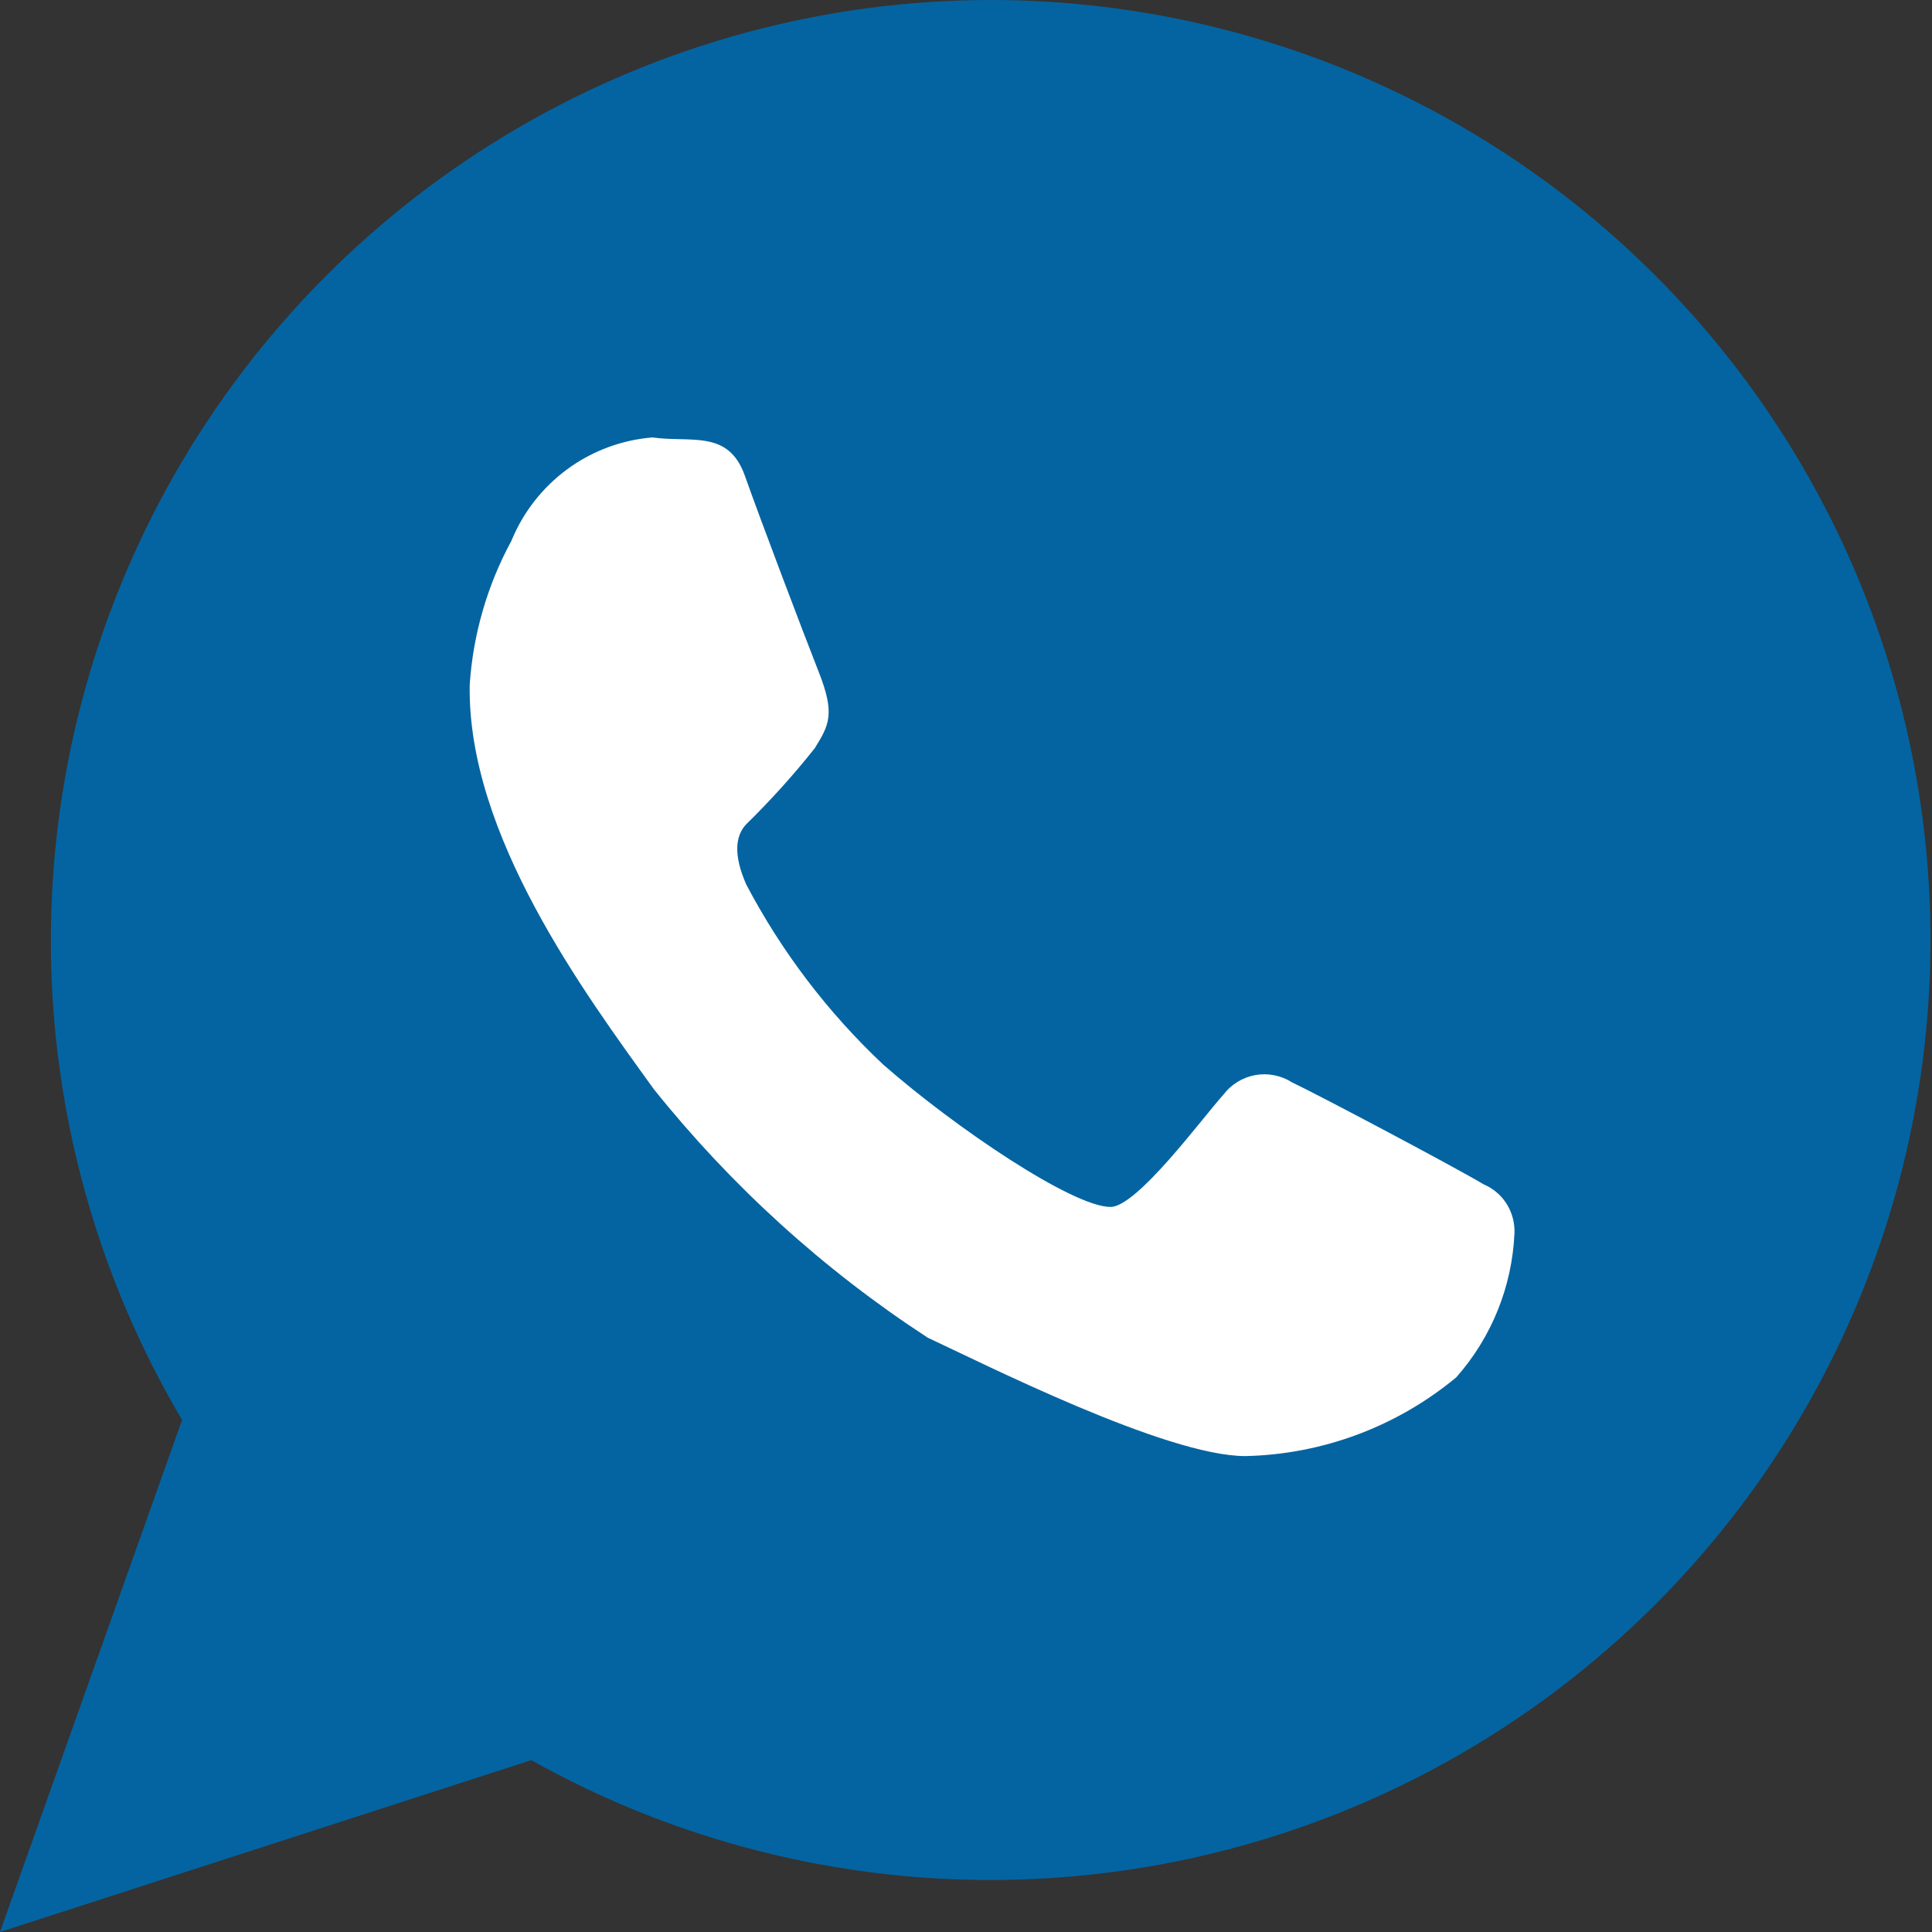 <svg width="24" height="24" viewBox="0 0 24 24" fill="none" xmlns="http://www.w3.org/2000/svg">
<rect x="0" y="0" width="24" height="24" fill="#333333" stroke="none"/>
<path d="M12.315 0C10.253 0 8.228 0.546 6.445 1.583C4.663 2.619 3.186 4.108 2.165 5.899C1.144 7.691 0.615 9.72 0.632 11.782C0.65 13.844 1.212 15.864 2.262 17.639L0 24L6.6 21.865C8.156 22.737 9.892 23.24 11.674 23.337C13.455 23.433 15.235 23.12 16.877 22.421C18.518 21.723 19.978 20.657 21.144 19.306C22.31 17.956 23.15 16.356 23.602 14.63C24.053 12.903 24.102 11.097 23.747 9.349C23.391 7.6 22.639 5.957 21.549 4.544C20.459 3.132 19.061 1.987 17.46 1.2C15.859 0.412 14.099 0.002 12.315 0Z" fill="#0464A1"/>
<path d="M5.835 8.504C5.877 7.878 6.054 7.269 6.353 6.718C6.498 6.363 6.739 6.055 7.048 5.828C7.357 5.601 7.723 5.465 8.105 5.434C8.582 5.502 9.049 5.332 9.253 5.91C9.458 6.488 9.968 7.832 10.172 8.351C10.376 8.869 10.3 9.006 10.121 9.295C9.858 9.627 9.573 9.942 9.27 10.239C9.134 10.383 9.109 10.621 9.27 10.987C9.709 11.822 10.284 12.578 10.971 13.224C11.873 14.015 13.327 14.993 13.795 14.993C14.127 14.993 14.943 13.879 15.198 13.598C15.295 13.47 15.436 13.384 15.594 13.355C15.751 13.327 15.914 13.359 16.049 13.445C16.406 13.615 18.09 14.508 18.43 14.712C18.549 14.762 18.649 14.848 18.718 14.958C18.786 15.068 18.819 15.195 18.813 15.324C18.783 15.985 18.528 16.615 18.09 17.11C17.352 17.722 16.429 18.067 15.47 18.088C14.484 18.088 12.204 16.932 11.524 16.617C10.233 15.775 9.085 14.733 8.122 13.53C7.263 12.339 5.801 10.366 5.835 8.504Z" fill="white"/>
</svg>
